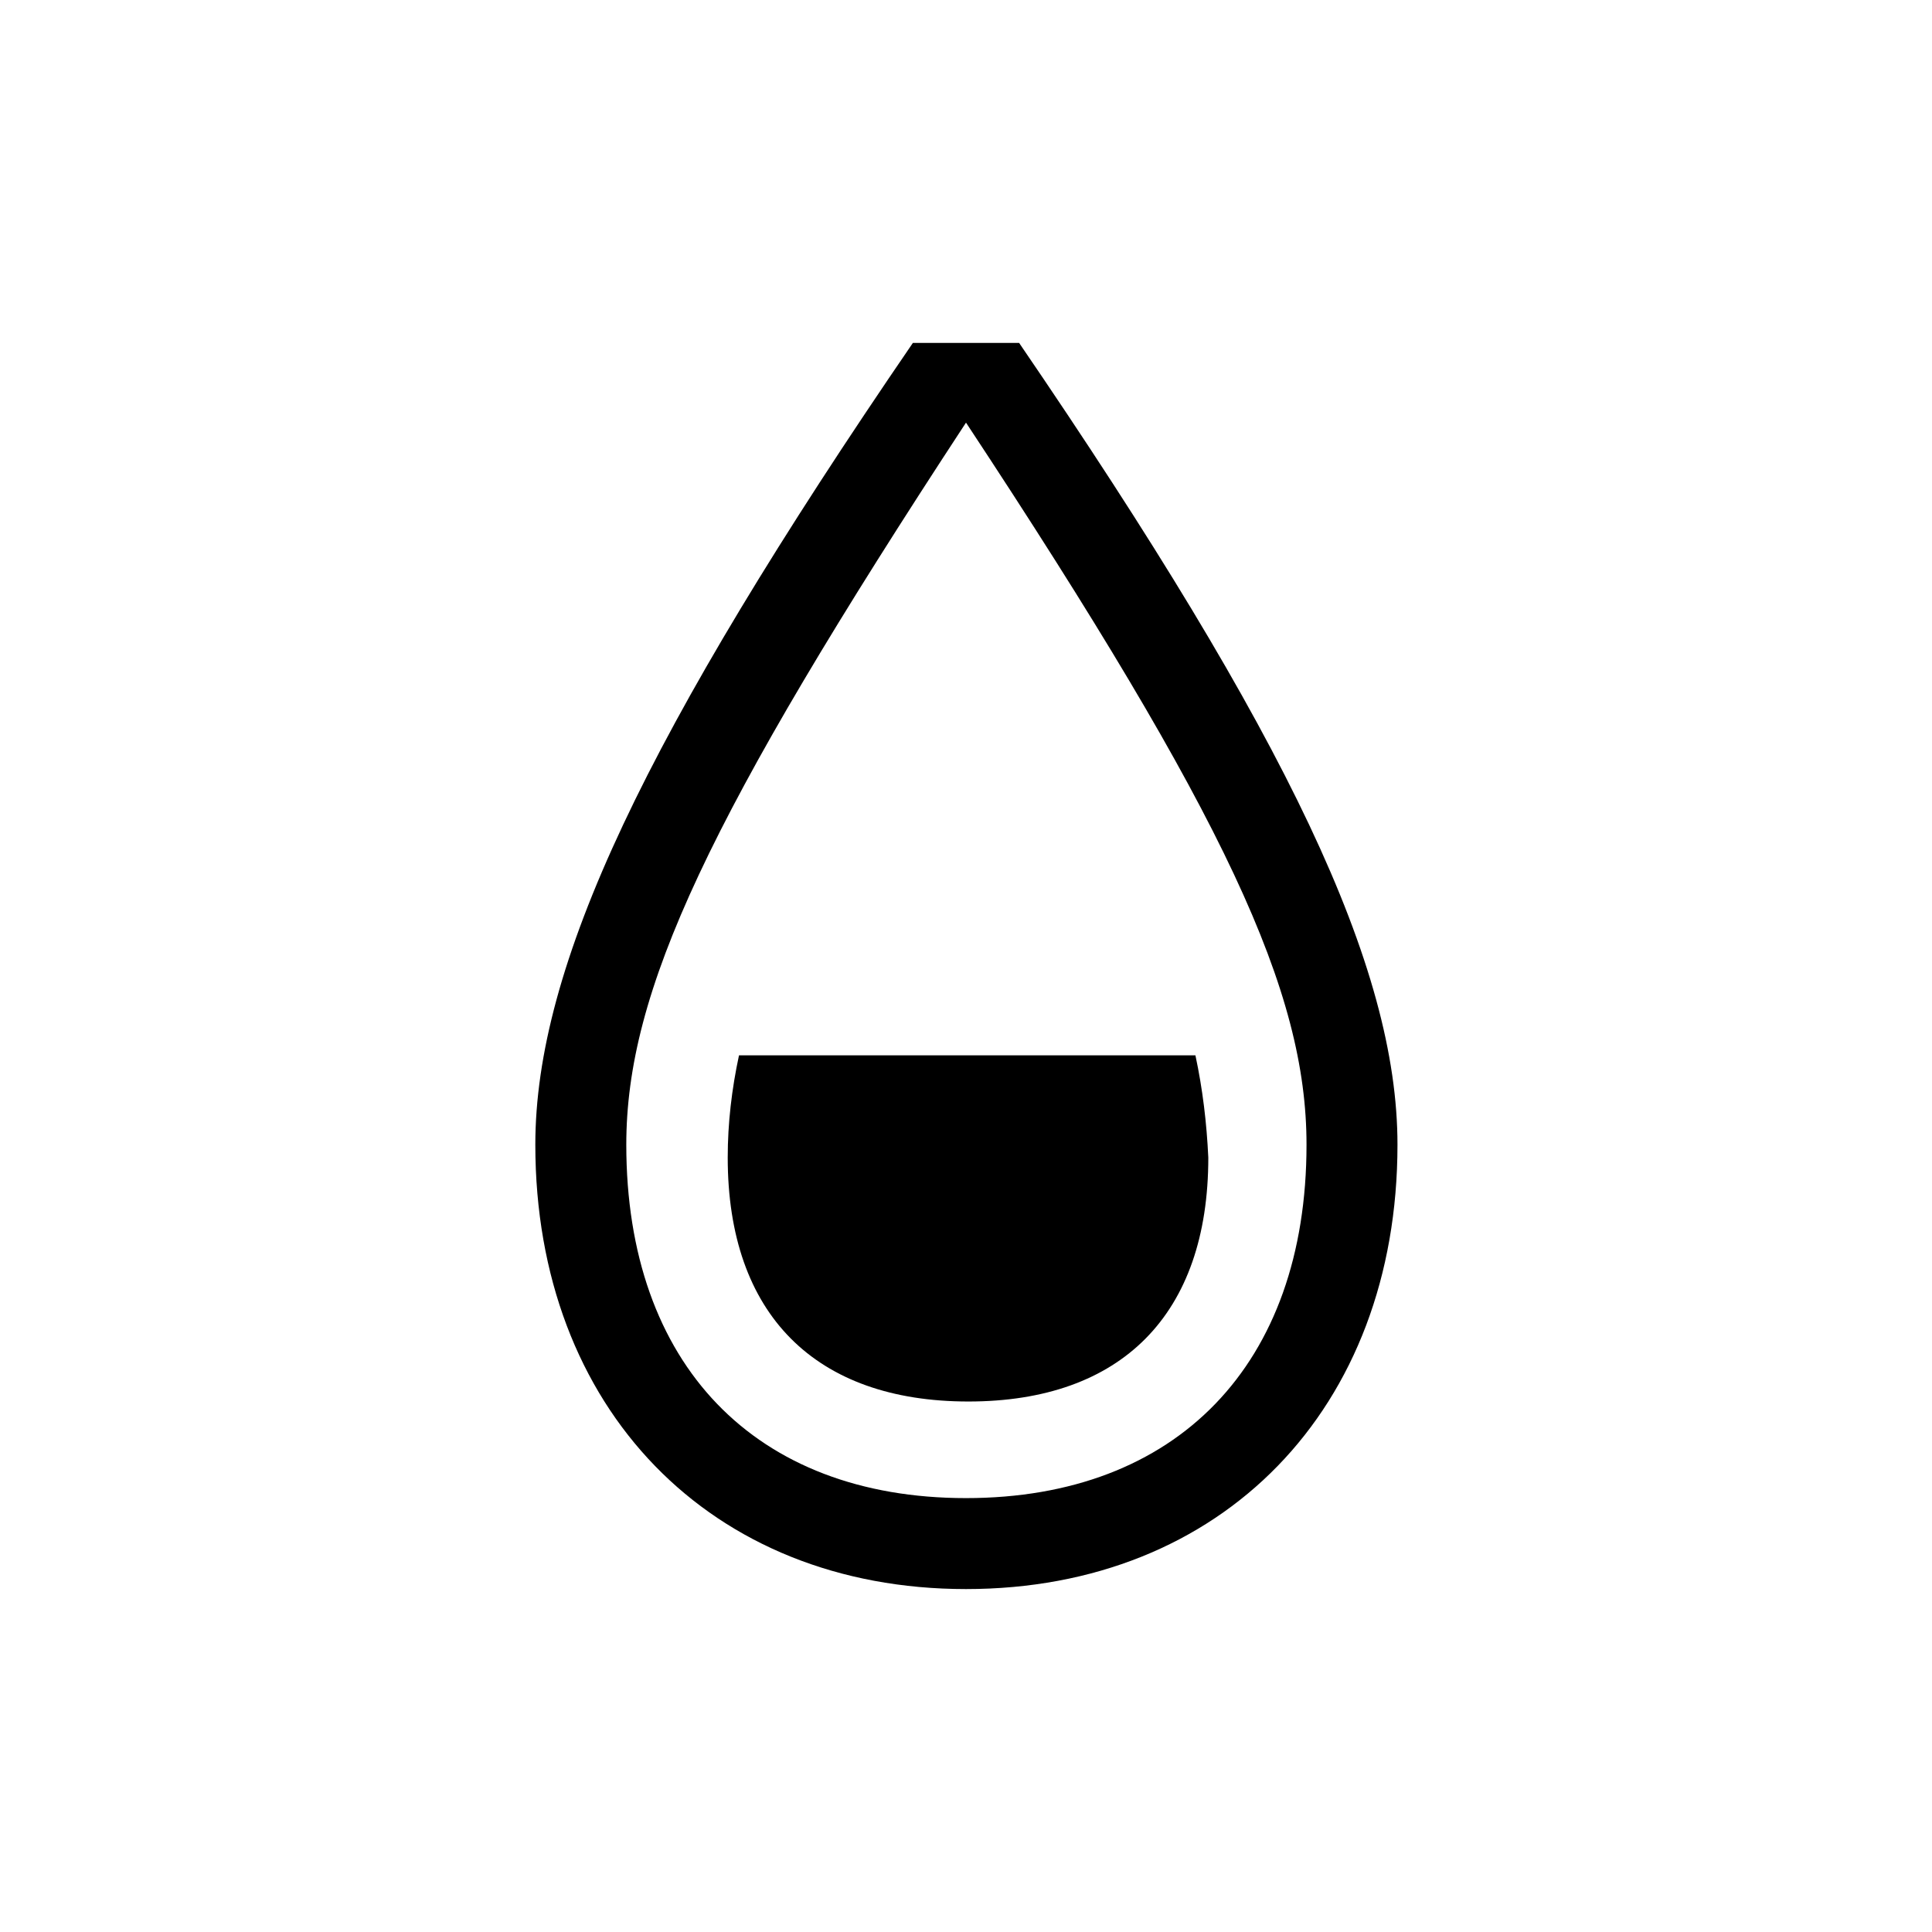 <?xml version="1.0" encoding="UTF-8"?><svg xmlns="http://www.w3.org/2000/svg" width="24" height="24" viewBox="0 0 24 24"><defs><style>.c{fill:none;}</style></defs><g id="a"><rect class="c" width="24" height="24"/></g><g id="b"><path d="M12,19.74c-3.17,0-5.35-2.24-5.35-5.52,0-2.21,1.35-5.08,4.69-9.96h1.32c3.34,4.89,4.7,7.75,4.7,9.96,0,3.28-2.18,5.52-5.36,5.52Zm0-14.49c-3.22,4.91-4.22,7.07-4.22,8.97,0,2.73,1.6,4.39,4.22,4.39s4.23-1.66,4.23-4.39c0-1.9-.99-4.06-4.23-8.97Zm2.85,7.86c.09,.42,.14,.84,.16,1.27,0,1.95-1.08,3.03-2.98,3.03s-2.99-1.08-2.99-3.03c0-.43,.05-.85,.14-1.27h5.69Z"/></g></svg>